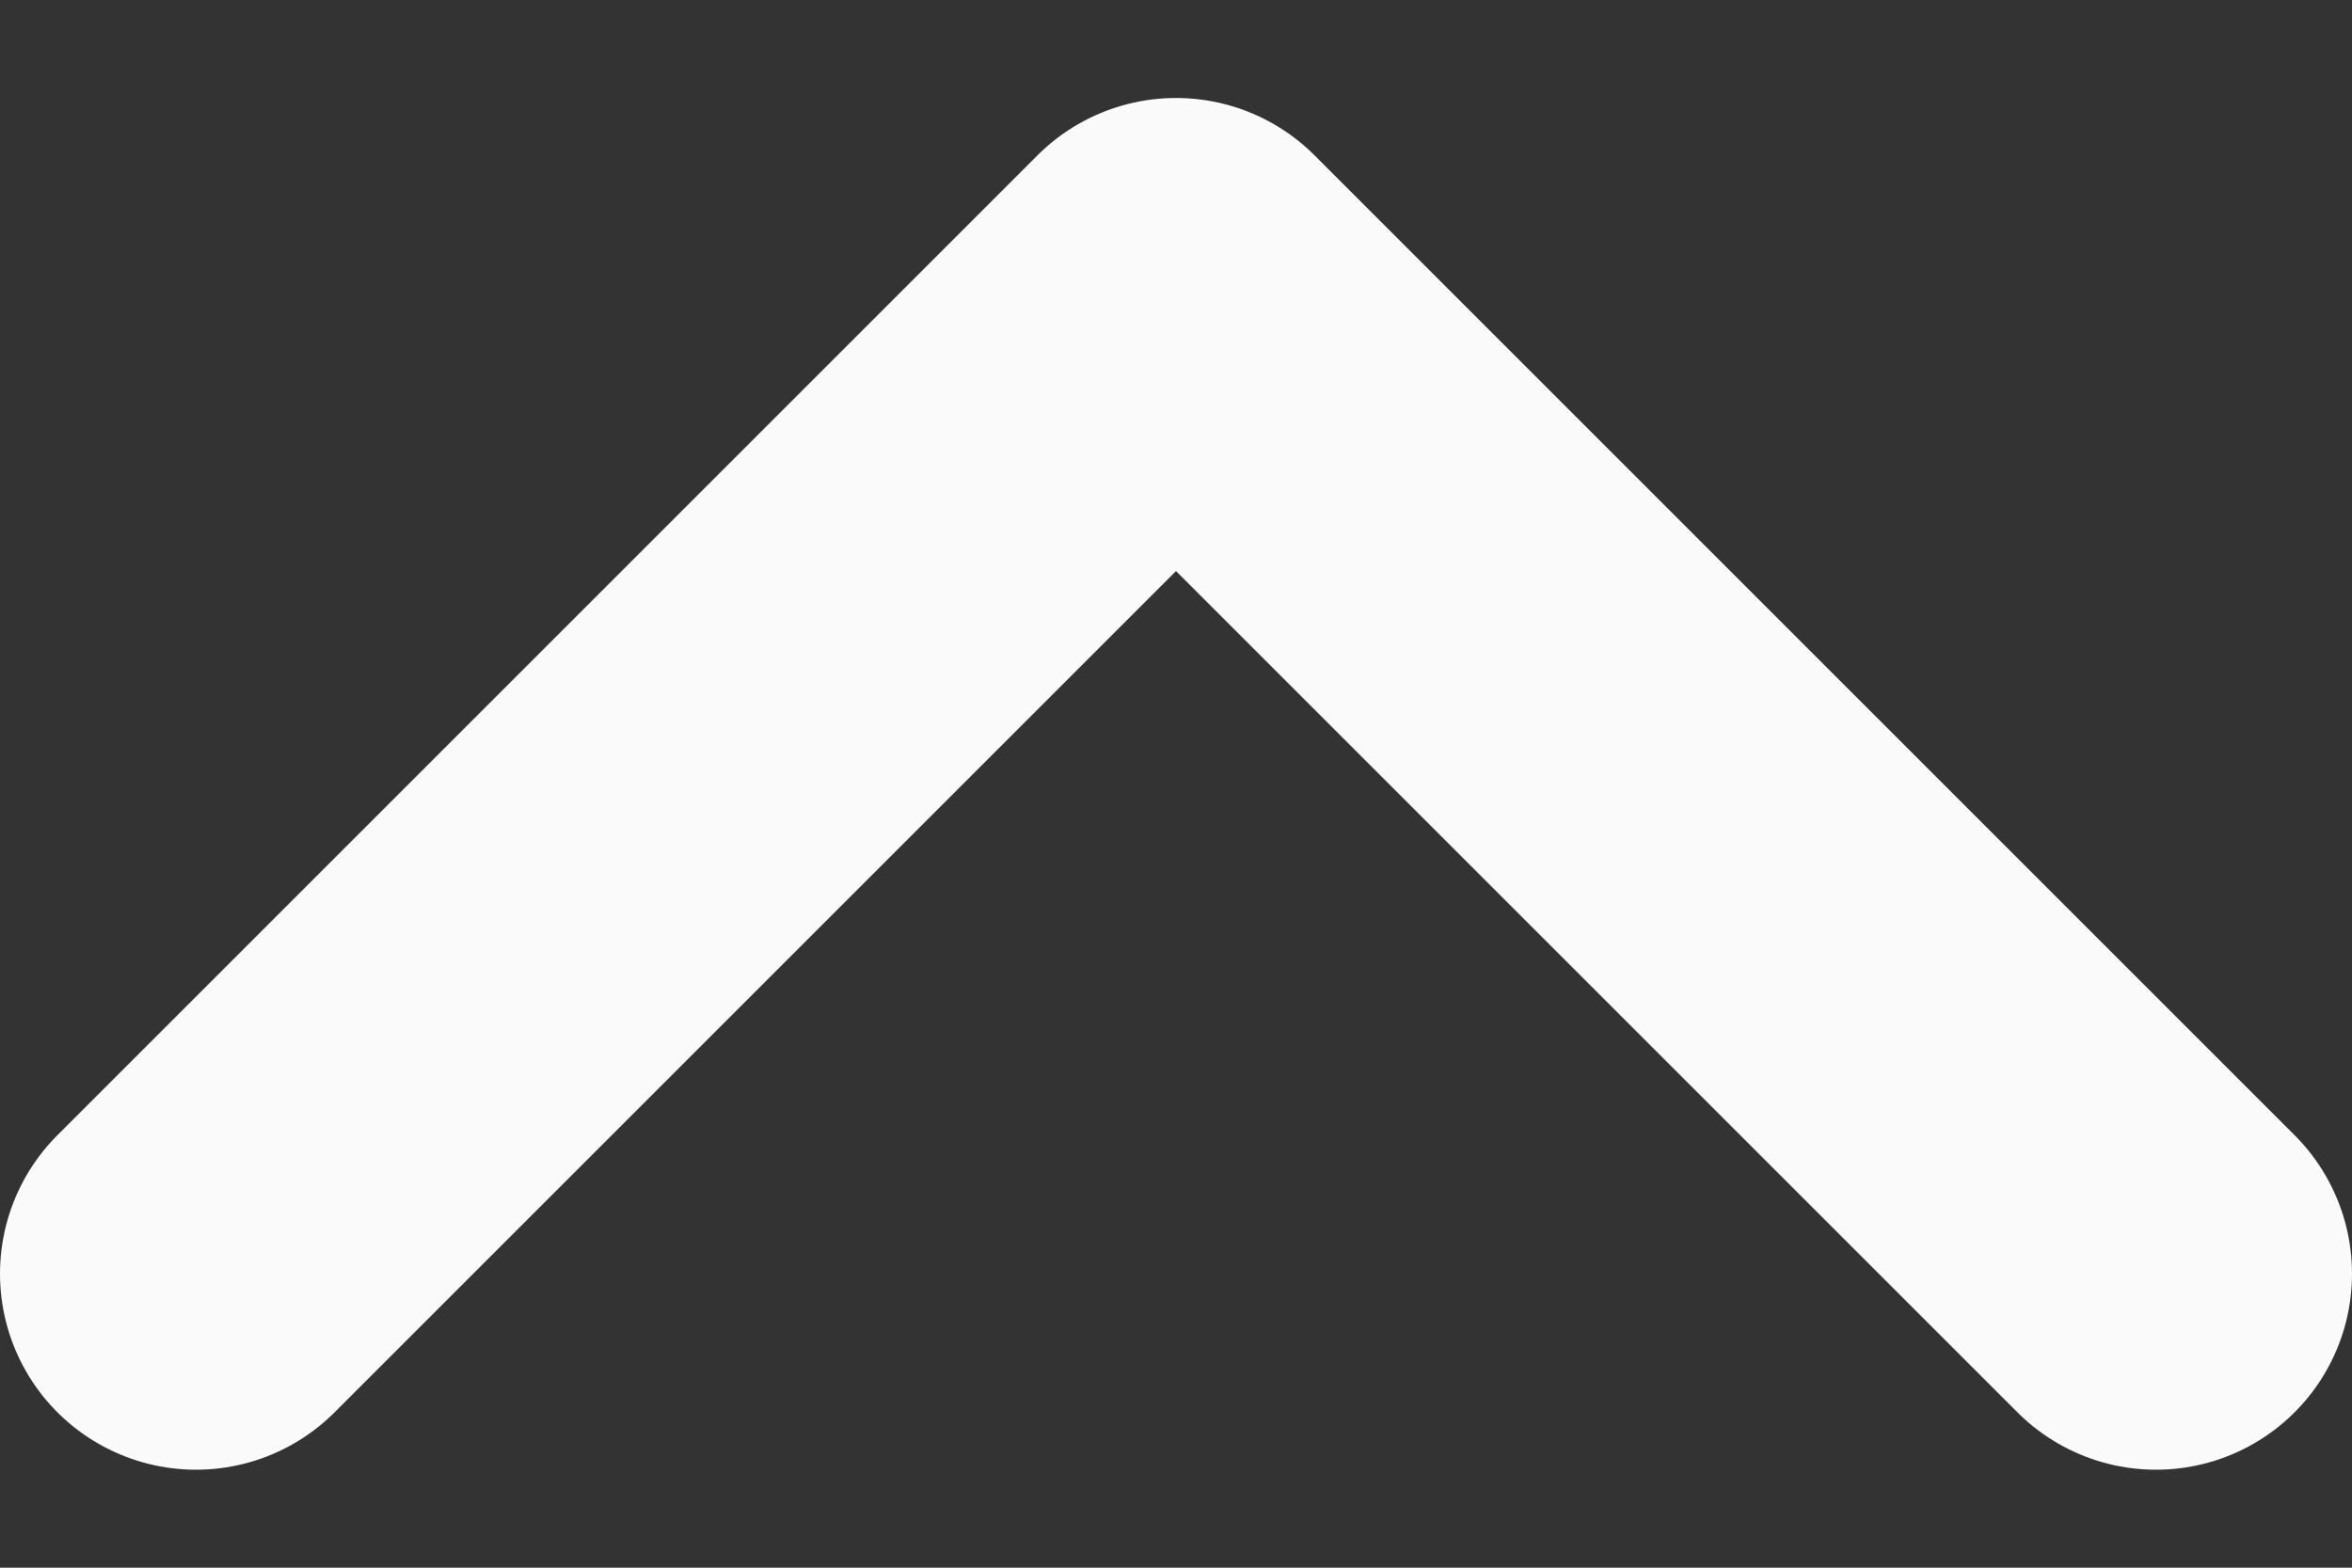 <svg width="12" height="8" viewBox="0 0 12 8" fill="none" xmlns="http://www.w3.org/2000/svg">
<rect x="0" y="0" width="12" height="8" fill="#333333" stroke="none"/>
<path d="M1 6.5L6 1.5L11 6.5" stroke="#FAFAFA" stroke-width="2" stroke-linecap="round" stroke-linejoin="round"/>
</svg>
